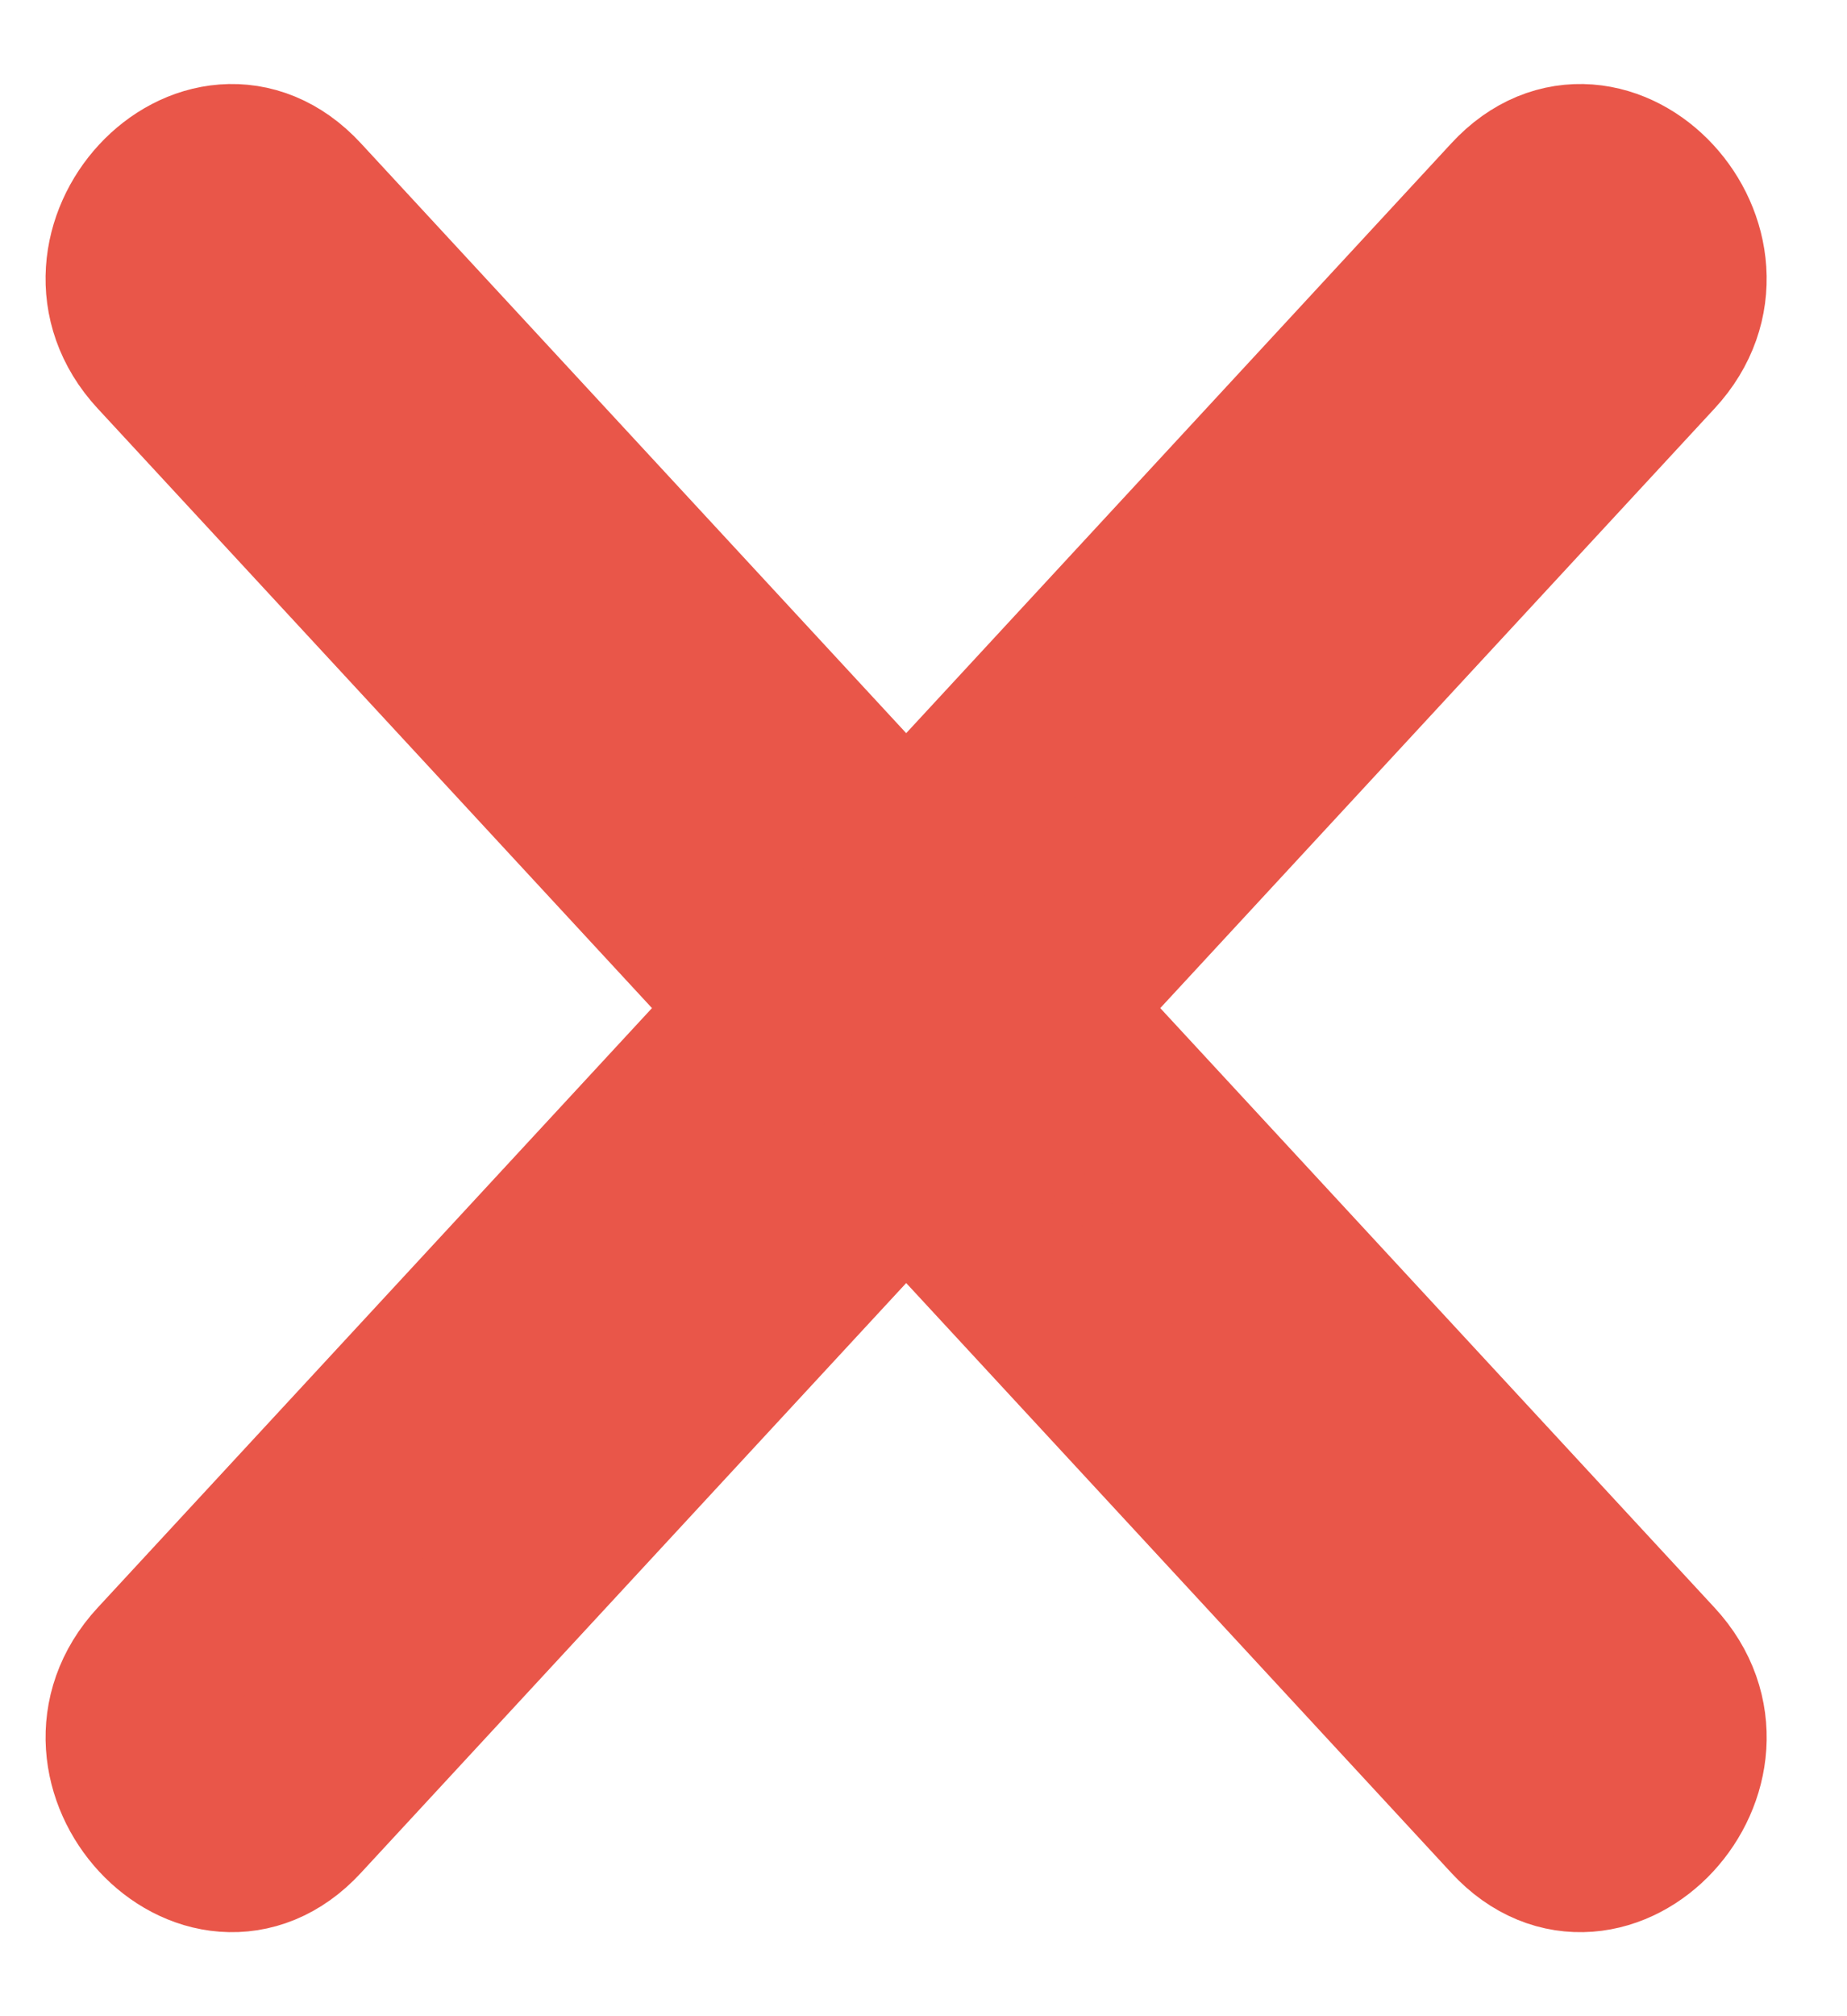 <svg width="11" height="12" viewBox="0 0 11 12" fill="none" xmlns="http://www.w3.org/2000/svg">
<path d="M9.845 2.091C10.388 1.504 9.555 0.604 9.012 1.191L5.397 5.1L1.781 1.191C1.237 0.604 0.405 1.504 0.948 2.091L4.564 6L0.948 9.909C0.405 10.496 1.238 11.396 1.781 10.809L5.397 6.9L9.012 10.809C9.556 11.396 10.388 10.496 9.845 9.909L6.229 6L9.845 2.091Z" fill="#E95649" stroke="#E95649"/>
</svg>
